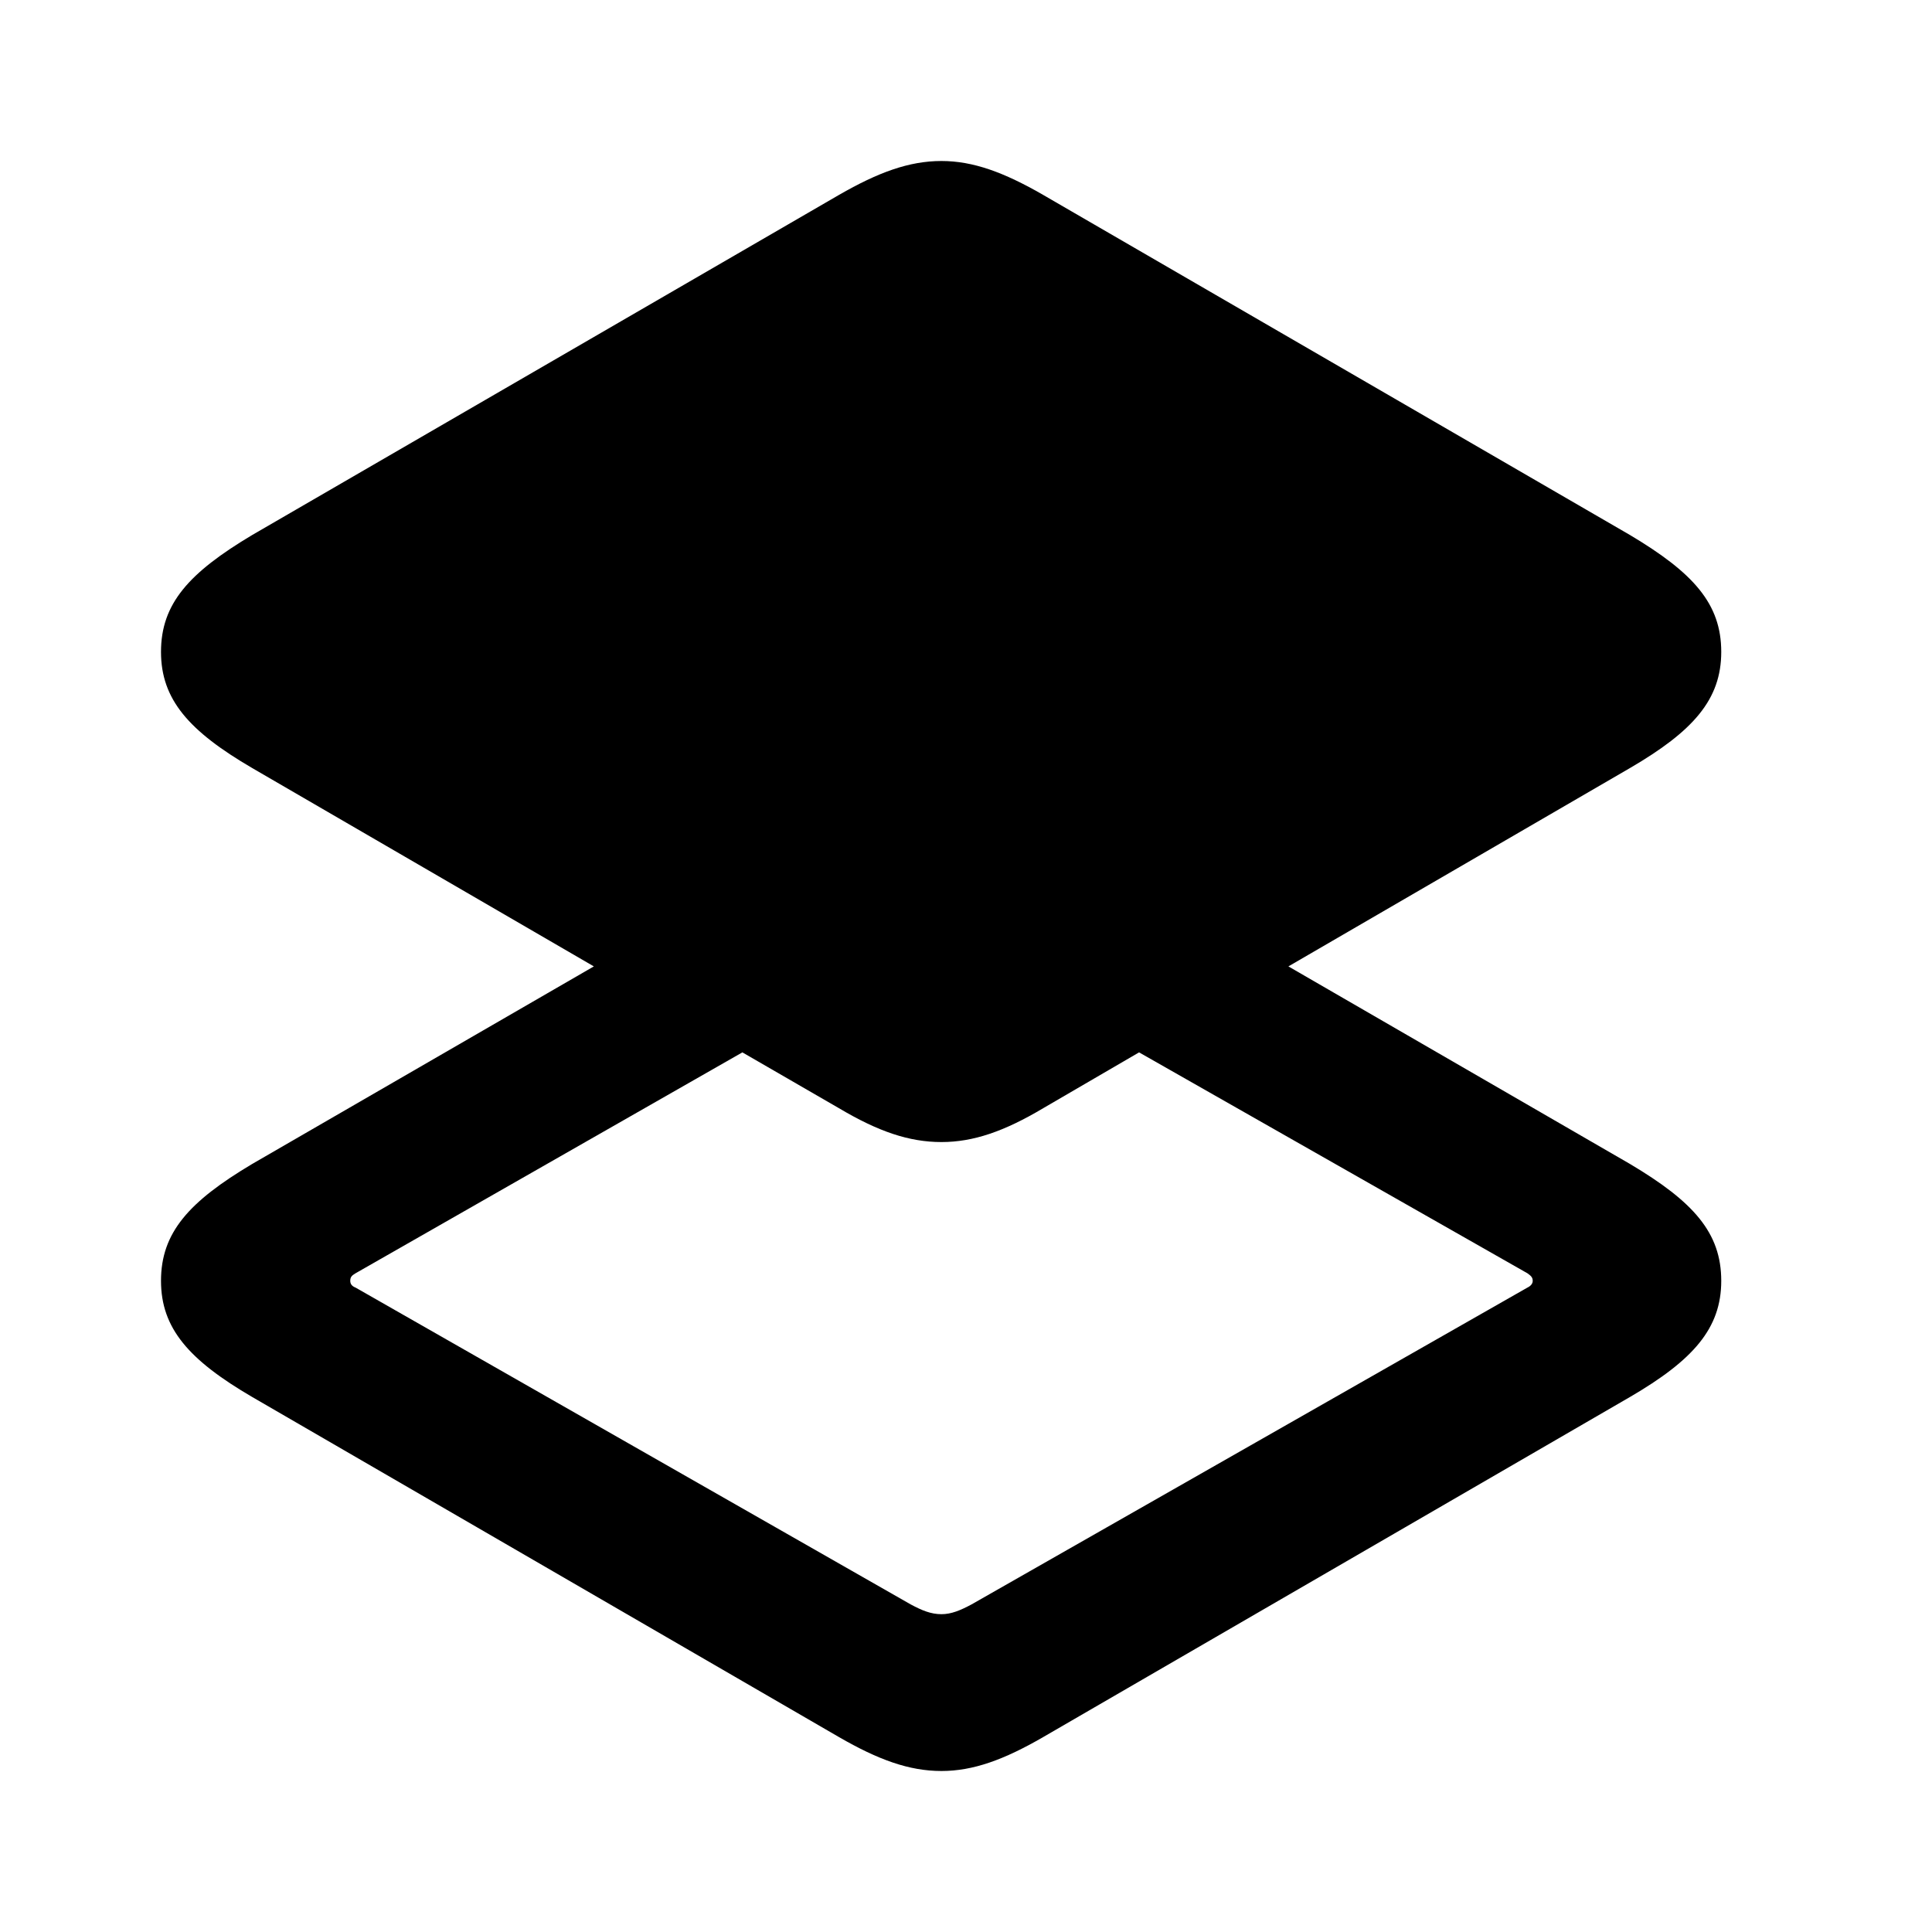 <svg viewBox="0 0 24 24" fill="none" xmlns="http://www.w3.org/2000/svg">
<path d="M12.96 21.578L20.248 17.354C21.035 16.895 21.382 16.501 21.382 15.911C21.382 15.312 21.035 14.927 20.248 14.459L16.005 12.005L20.248 9.541C21.035 9.082 21.382 8.689 21.382 8.098C21.382 7.499 21.035 7.115 20.248 6.646L12.96 2.422C12.473 2.141 12.089 2 11.695 2C11.293 2 10.909 2.141 10.421 2.422L3.133 6.646C2.347 7.115 2 7.499 2 8.098C2 8.689 2.347 9.082 3.133 9.541L7.377 12.005L3.133 14.459C2.347 14.927 2 15.312 2 15.911C2 16.501 2.347 16.895 3.133 17.354L10.421 21.578C10.909 21.86 11.293 22 11.695 22C12.089 22 12.473 21.86 12.96 21.578ZM11.695 14.187C12.089 14.187 12.473 14.056 12.96 13.766L14.15 13.073L18.974 15.817C19.012 15.845 19.04 15.864 19.04 15.911C19.04 15.948 19.012 15.977 18.974 15.995L12.07 19.93C11.93 20.005 11.817 20.052 11.695 20.052C11.564 20.052 11.452 20.005 11.312 19.93L4.417 15.995C4.37 15.977 4.351 15.948 4.351 15.911C4.351 15.864 4.37 15.845 4.417 15.817L9.222 13.073L10.421 13.766C10.909 14.056 11.293 14.187 11.695 14.187Z" fill="currentColor"/>
</svg>
